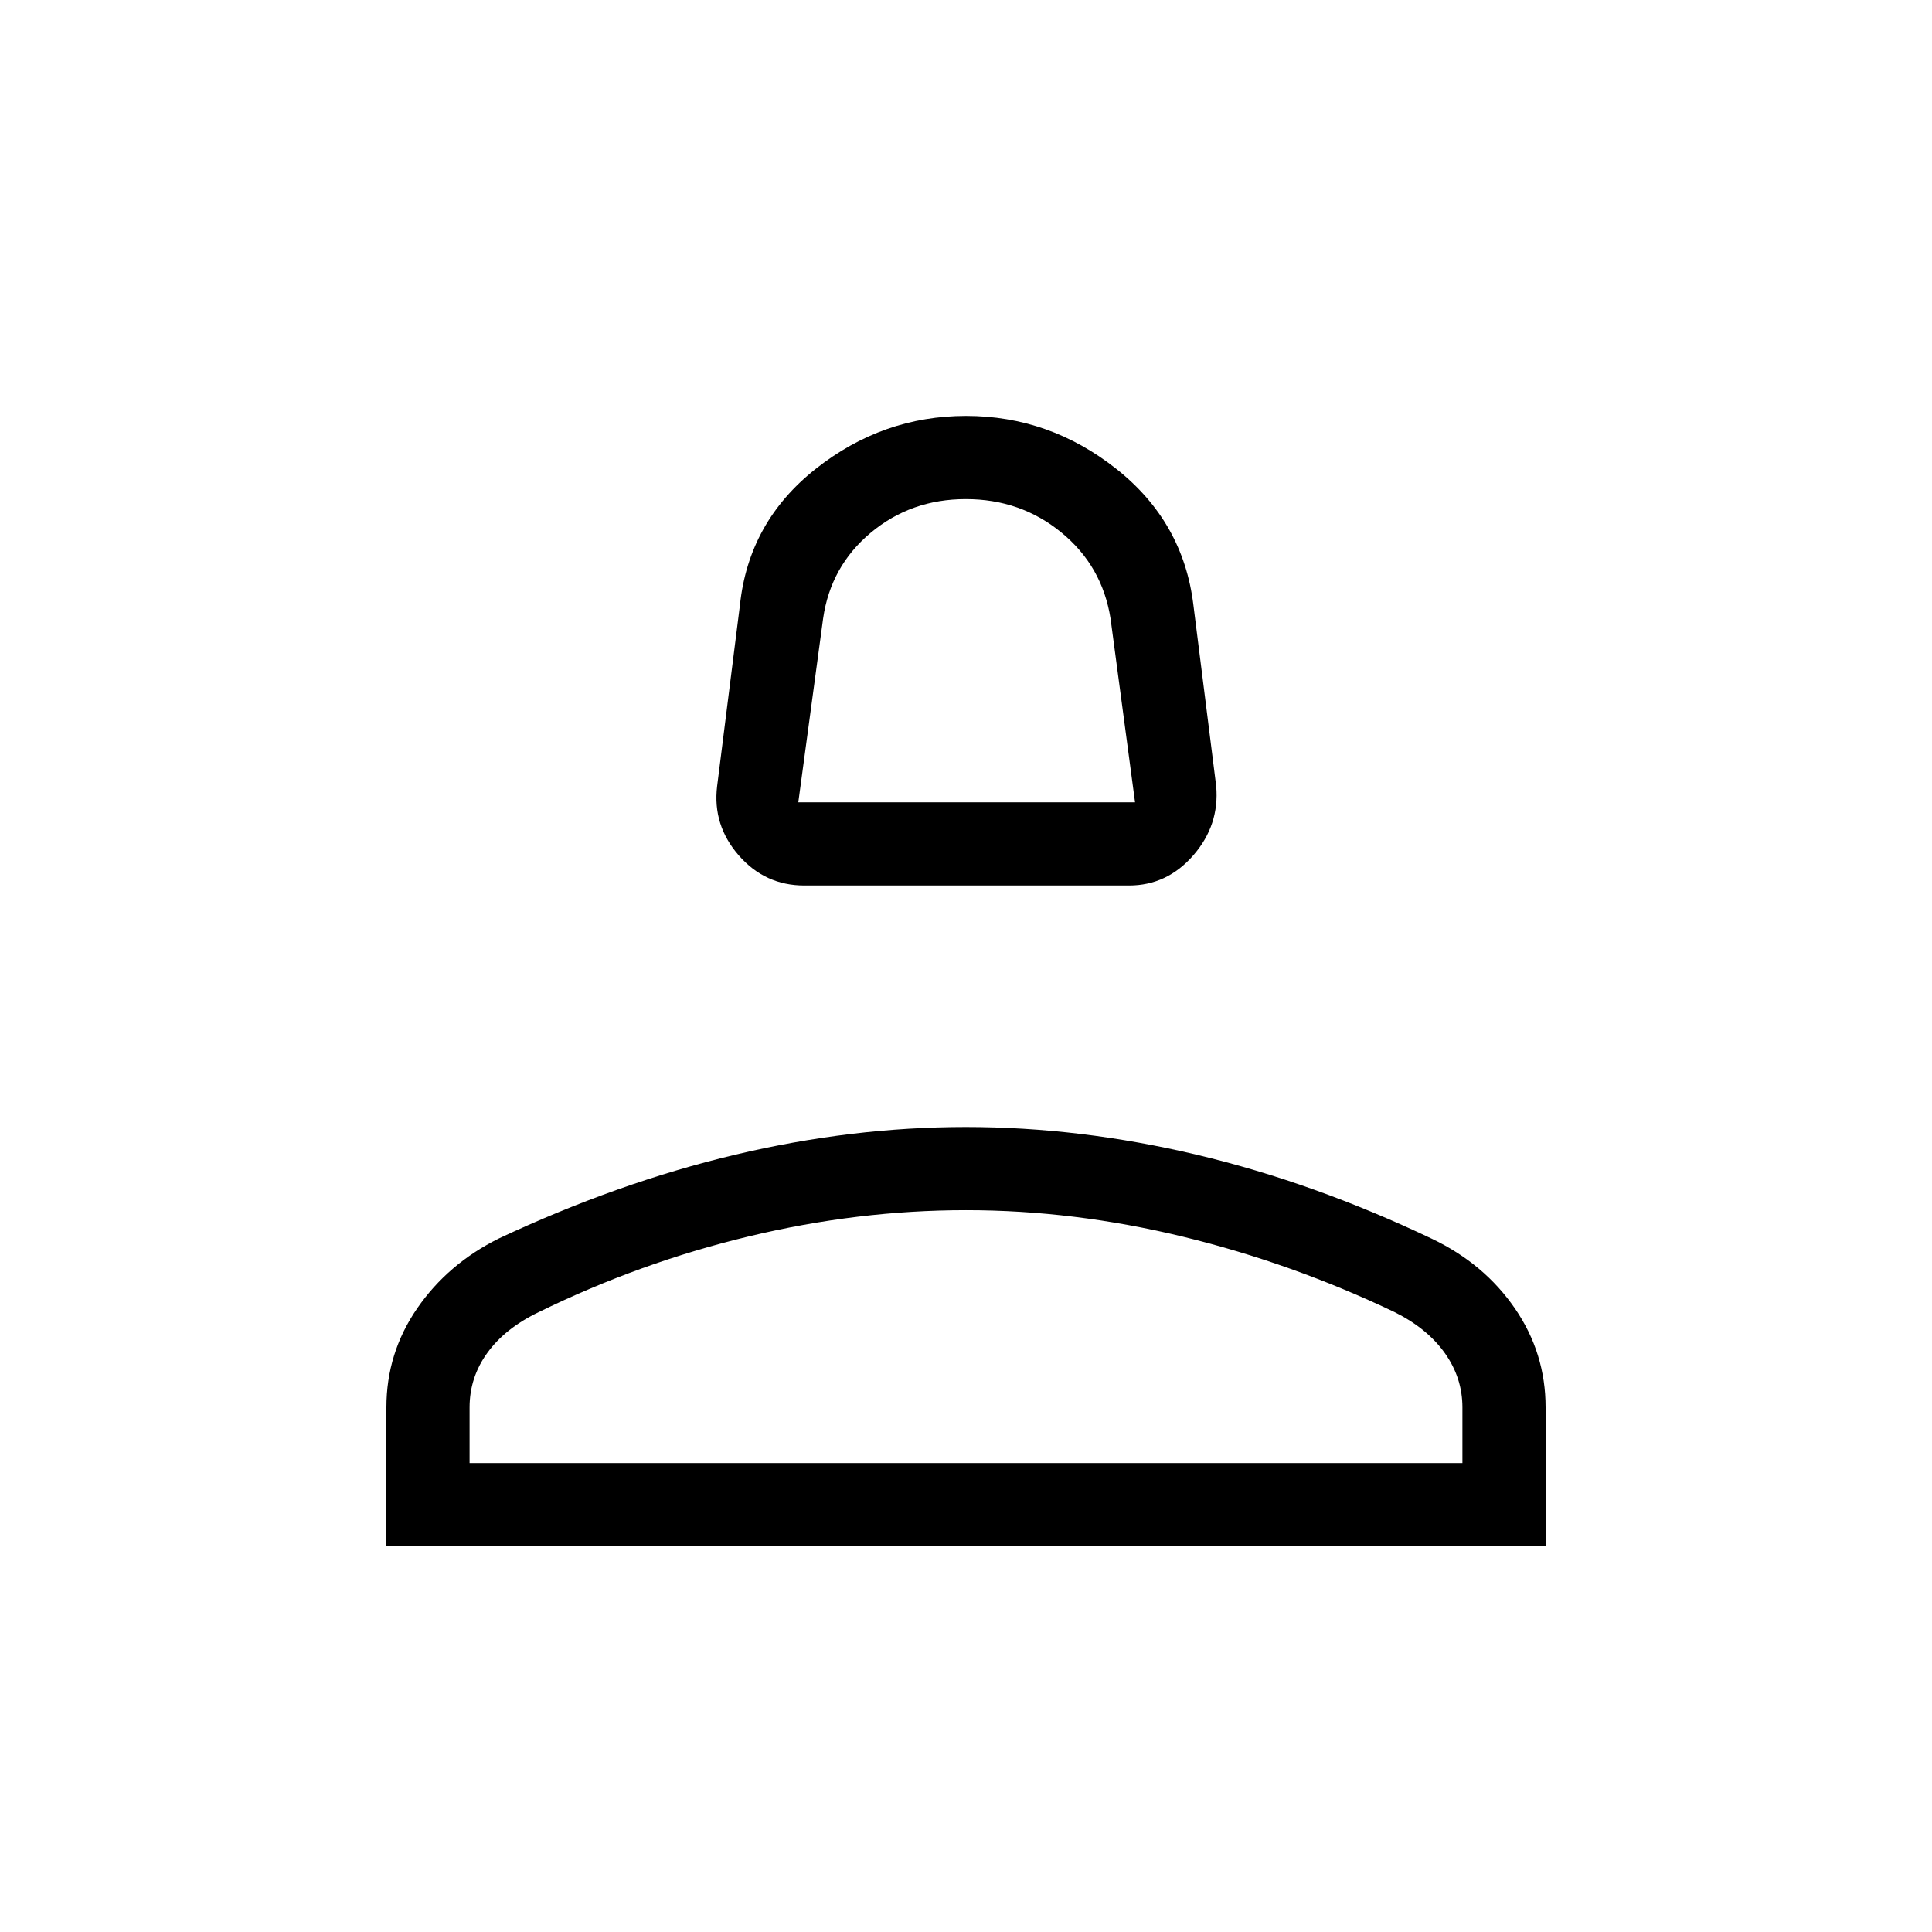 <svg xmlns="http://www.w3.org/2000/svg" height="40" viewBox="0 -960 960 960" width="40"><path d="M399.67-520q-19.57 0-32.62-15-13.05-15-10.72-34.33l11.34-90Q372-700.67 405.3-727q33.31-26.33 74.7-26.33T554.7-727q33.3 26.33 38.3 67.67l11.33 90Q606-550 592.95-535T561-520H399.67Zm-3-41.33H564l-12.18-91.31q-4.13-26.11-24.39-42.73Q507.17-712 479.92-712q-27.25 0-47.23 16.69-19.97 16.69-23.69 42.64l-12.33 91.34Zm83.33 0ZM192-191.67v-69q0-27 15.29-49.2 15.29-22.2 40.71-34.8 59-27.66 117.08-41.5Q423.17-400 479.92-400t114.91 13.83Q653-372.33 711.65-344.4q25.88 12.4 41.11 34.57Q768-287.67 768-260.67v69H192ZM233.33-233h493.34v-27.67q0-14.66-8.72-26.95Q709.23-299.9 693-308q-51-24.33-105.19-37.5-54.18-13.17-107.81-13.17t-107.81 13Q318-332.67 267.67-308q-16.67 8-25.5 20.21-8.84 12.2-8.84 27.12V-233ZM480-233Z"/></svg>